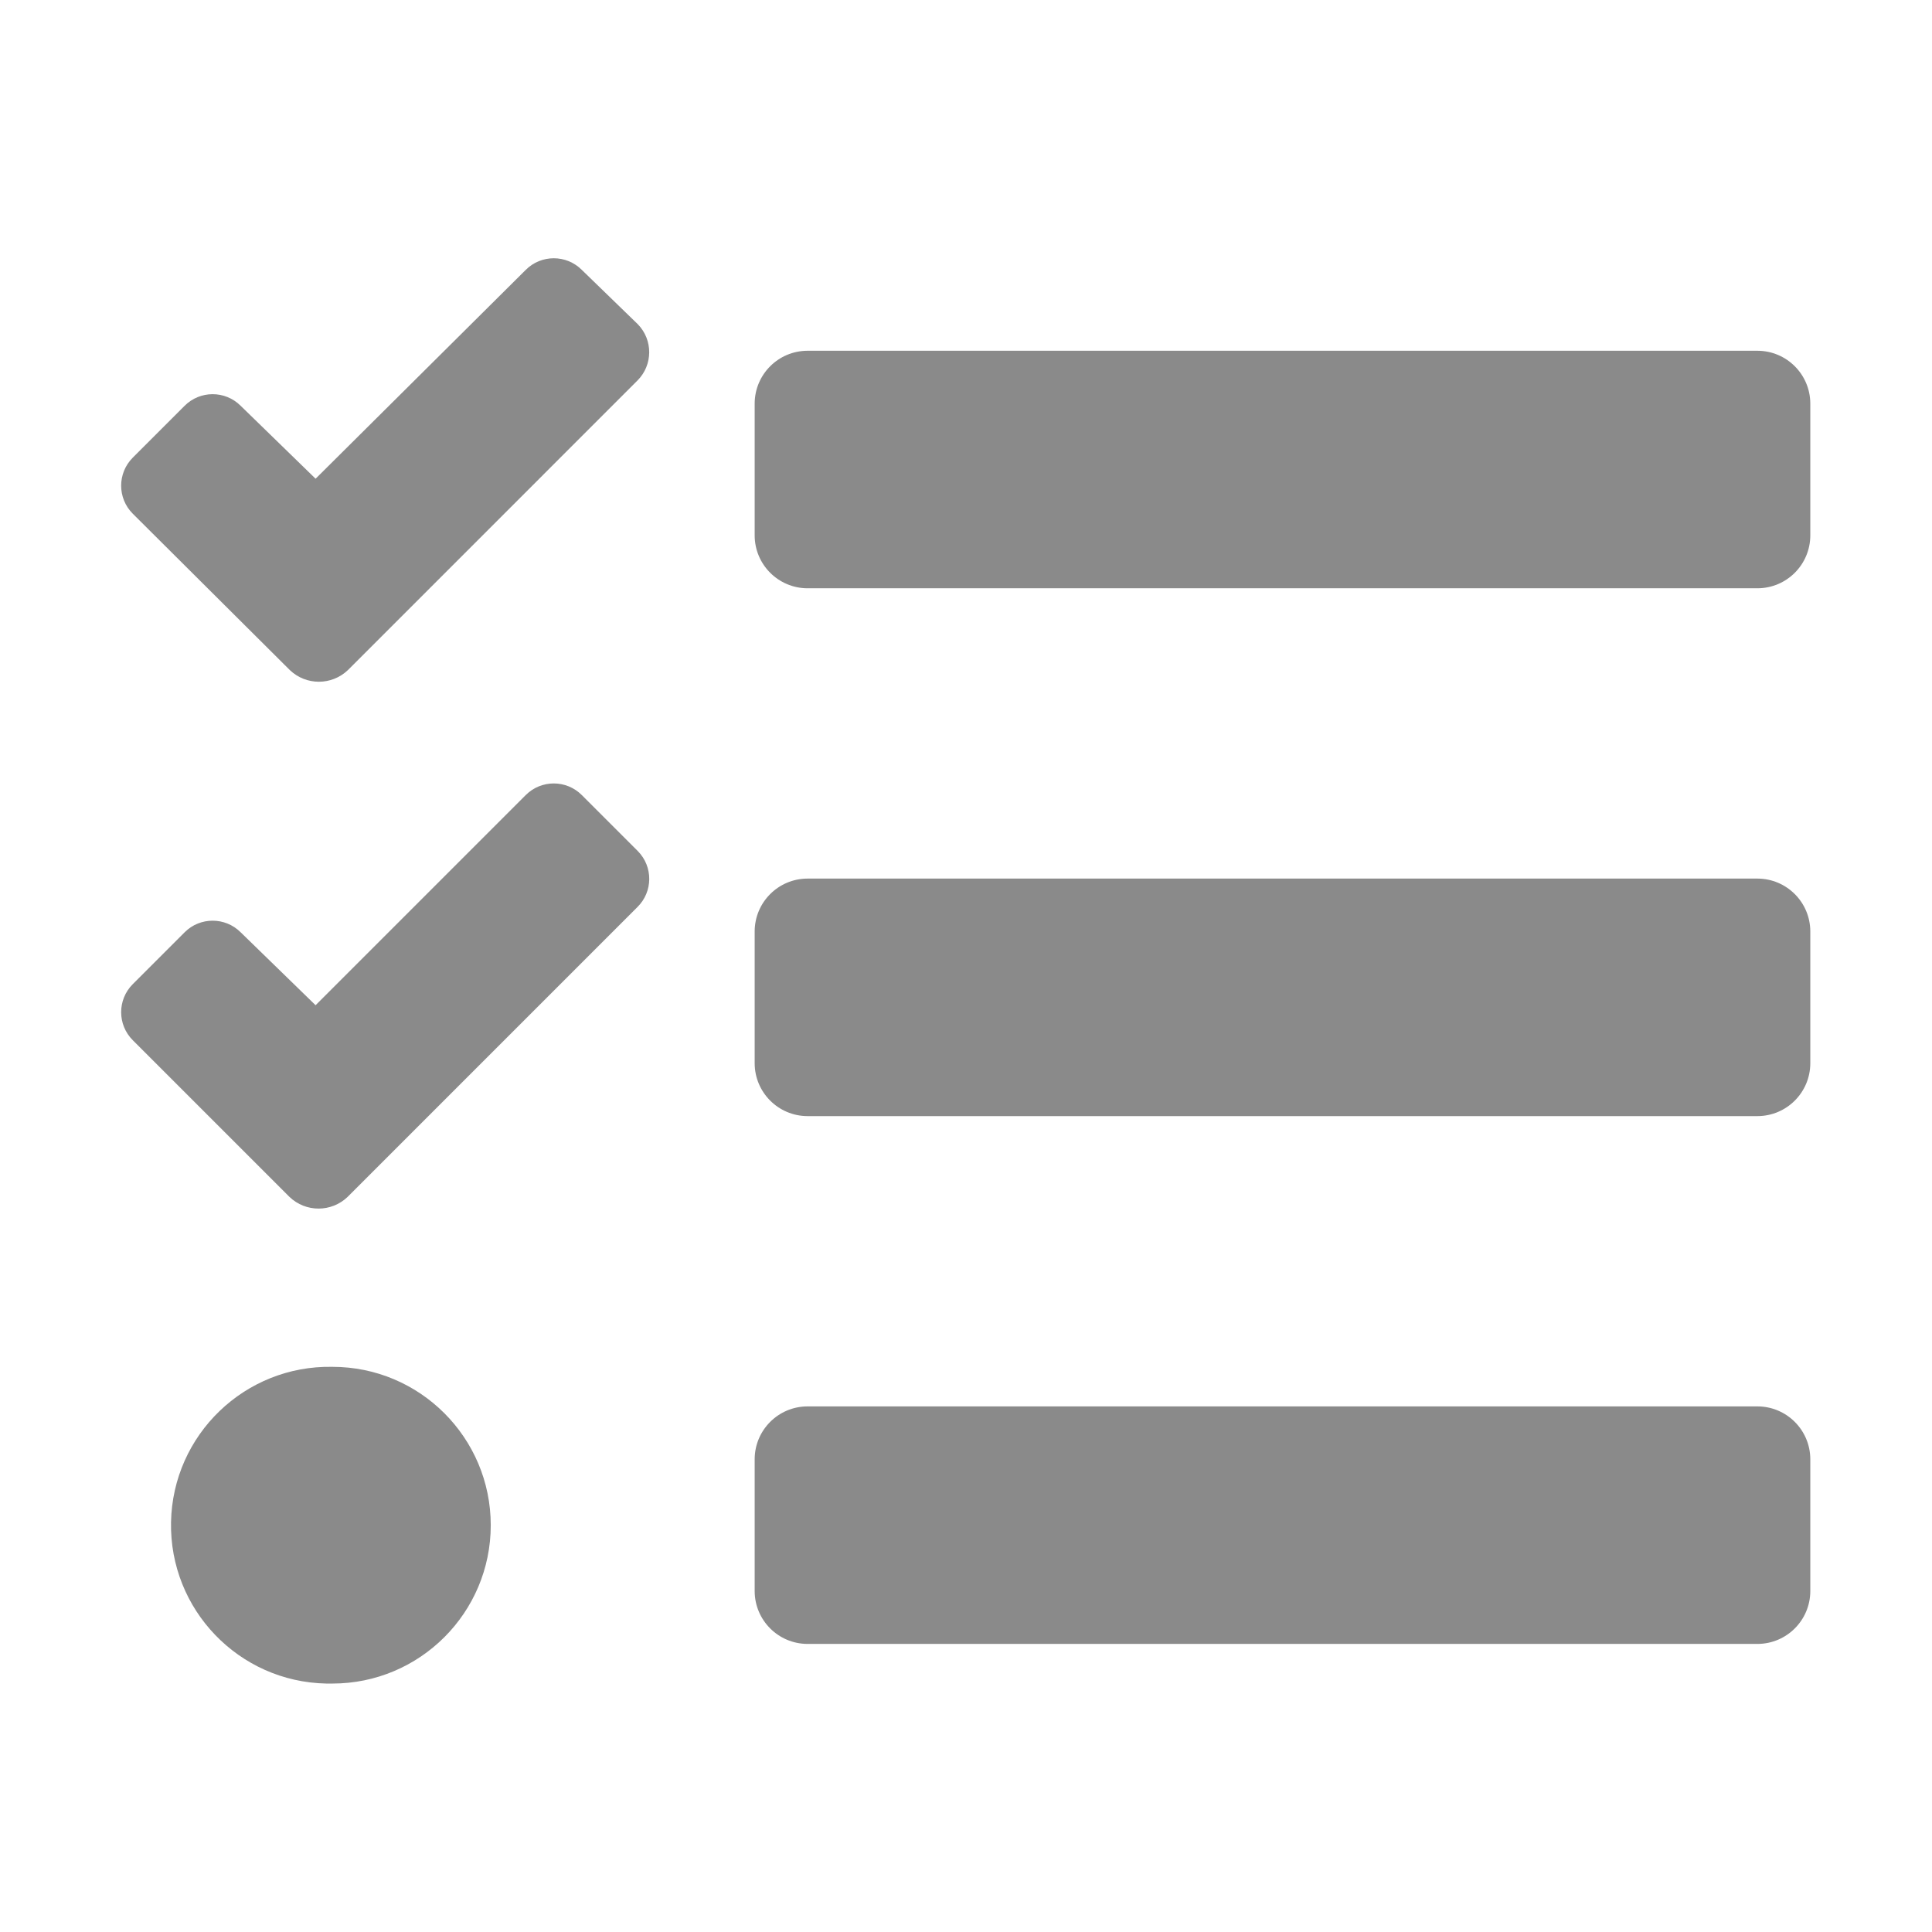 <svg t="1603274580858" class="icon" viewBox="0 0 1024 1024" version="1.1" xmlns="http://www.w3.org/2000/svg" p-id="27073" width="200" height="200"><path d="M427.96 311.8h503.57c15.43-0.05 27.92-12.54 27.97-27.97v-69.95c-0.05-15.43-12.54-27.92-27.97-27.97H427.96c-15.43 0.05-27.92 12.54-27.97 27.97v69.95c0.05 15.42 12.54 27.92 27.97 27.97z m0 279.76h503.57c15.43-0.05 27.92-12.54 27.97-27.97v-69.95c-0.05-15.43-12.54-27.92-27.97-27.97H427.96c-15.43 0.05-27.92 12.54-27.97 27.97v69.95c0.05 15.42 12.54 27.92 27.97 27.97z m0 279.75h503.57c15.43-0.05 27.92-12.54 27.97-27.97v-69.95c-0.05-15.43-12.54-27.92-27.97-27.97H427.96c-15.43 0.05-27.92 12.54-27.97 27.97v69.95c0.05 15.43 12.54 27.92 27.97 27.97zM176.18 724.45c-46.36-0.88-84.65 35.98-85.53 82.34-0.88 46.36 35.98 84.65 82.34 85.53 1.06 0.02 2.13 0.02 3.19 0 46.36 0 83.93-37.58 83.93-83.93s-37.58-83.94-83.93-83.94z m161.74-522.82L211.67 327.89l-27.28 27.28c-8.61 8.22-22.15 8.22-30.76 0l-83.25-82.89c-8.21-8.19-8.22-21.49-0.03-29.7l0.03-0.03 27.46-27.46c8.19-8.21 21.49-8.22 29.7-0.03l0.03 0.03 39.7 38.64 111.38-110.68c8.19-8.21 21.49-8.22 29.7-0.03l0.03 0.03 29.73 28.85c8.05 8.31 7.97 21.53-0.19 29.73z m0 279.06L211.67 606.95l-27.46 27.46c-8.61 8.22-22.15 8.22-30.76 0l-83.07-83.07c-8.21-8.19-8.22-21.49-0.03-29.7l0.03-0.03 27.46-27.46c8.19-8.21 21.49-8.22 29.7-0.03l0.03 0.03 39.7 38.64 111.38-111.38c8.19-8.21 21.49-8.22 29.7-0.03l0.03 0.03 29.73 29.73c8.08 8.23 8 21.43-0.19 29.55z" p-id="27074" fill="#8a8a8a"></path></svg>
